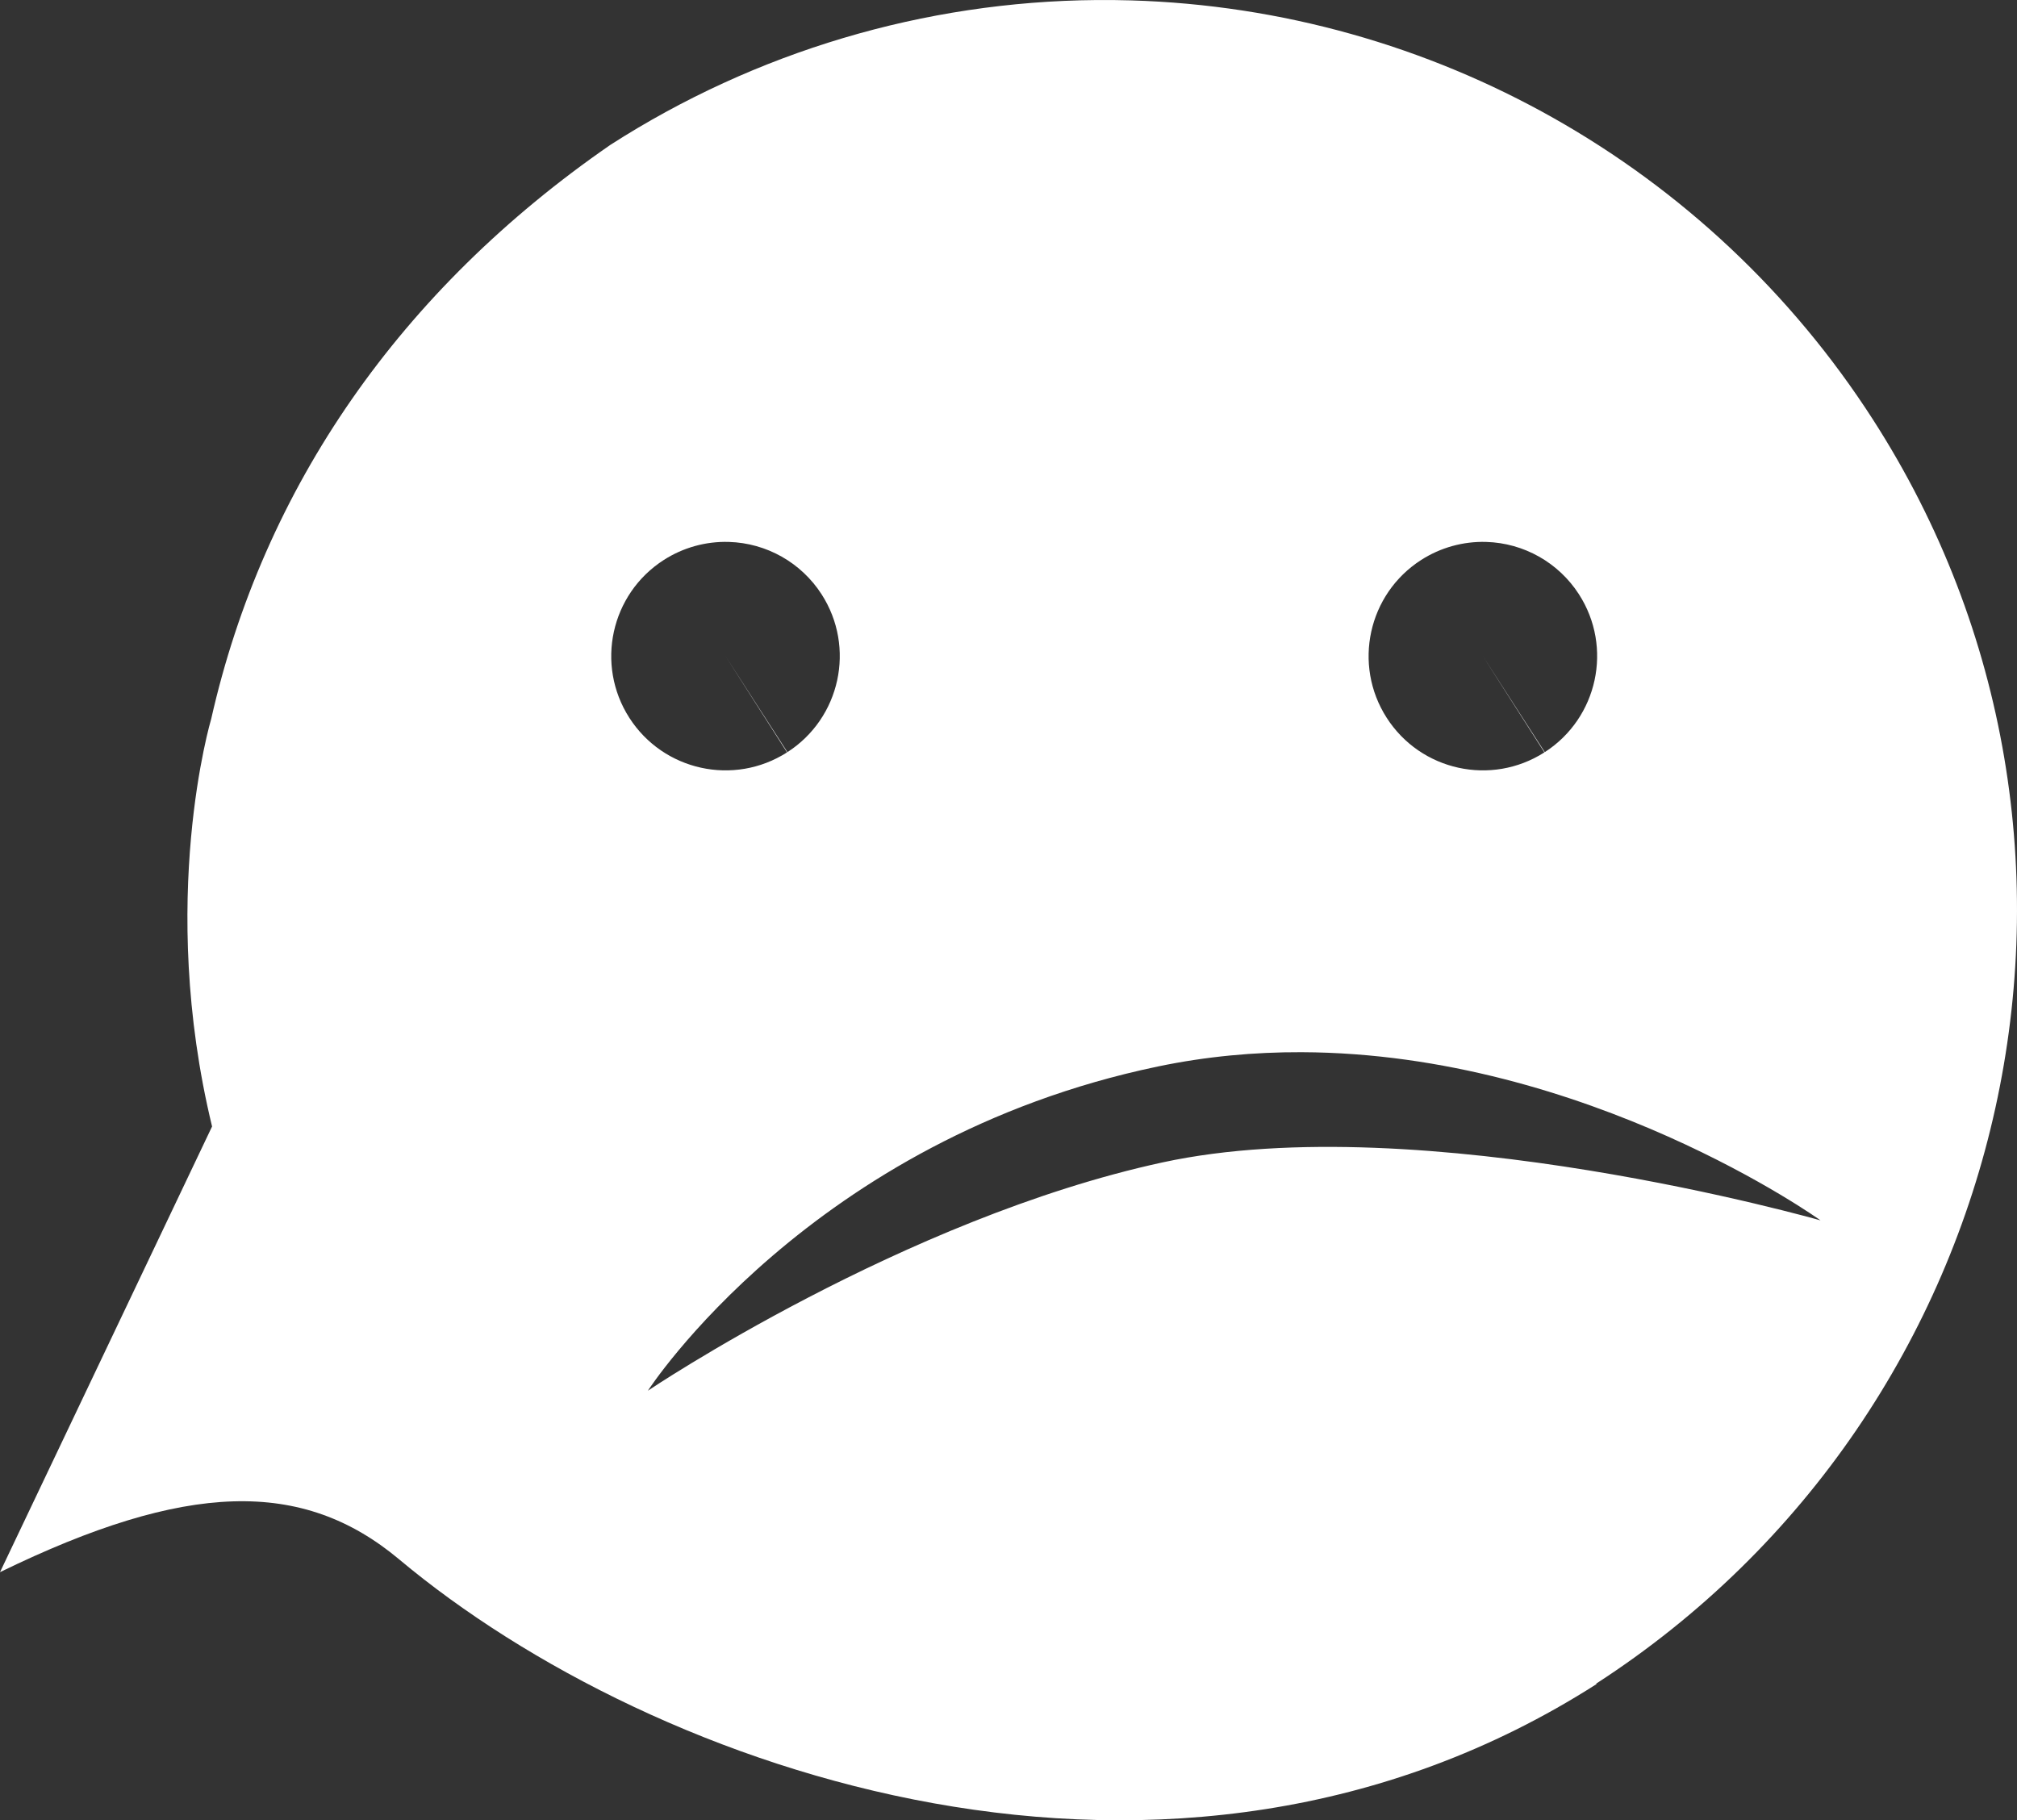 <?xml version="1.0" encoding="UTF-8" standalone="no"?>
<!-- Created with Inkscape (http://www.inkscape.org/) -->

<svg
   xmlns:dc="http://purl.org/dc/elements/1.1/"
   xmlns:cc="http://creativecommons.org/ns#"
   xmlns:rdf="http://www.w3.org/1999/02/22-rdf-syntax-ns#"
   xmlns:svg="http://www.w3.org/2000/svg"
   xmlns="http://www.w3.org/2000/svg"
   xmlns:sodipodi="http://sodipodi.sourceforge.net/DTD/sodipodi-0.dtd"
   xmlns:inkscape="http://www.inkscape.org/namespaces/inkscape"
   width="124.552mm"
   height="112.413mm"
   viewBox="0 0 441.327 398.313"
   id="svg2"
   version="1.1"
   inkscape:version="0.91 r13725"
   sodipodi:docname="frowny-face.svg">
  <rect x="0" y="0" width="441.327" height="398.313" fill="#333333" stroke="none"/>
  <defs
     id="defs4" />
  <sodipodi:namedview
     id="base"
     pagecolor="#ffffff"
     bordercolor="#666666"
     borderopacity="1.0"
     inkscape:pageopacity="0.0"
     inkscape:pageshadow="2"
     inkscape:zoom="0.98994949"
     inkscape:cx="43.692727"
     inkscape:cy="144.02609"
     inkscape:document-units="px"
     inkscape:current-layer="layer1"
     showgrid="false"
     inkscape:window-width="1676"
     inkscape:window-height="1006"
     inkscape:window-x="4"
     inkscape:window-y="0"
     inkscape:window-maximized="1"
     fit-margin-top="0"
     fit-margin-left="0"
     fit-margin-right="0"
     fit-margin-bottom="0" />
  <g
     inkscape:label="Layer 1"
     inkscape:groupmode="layer"
     id="layer1"
     transform="translate(-112.684,-106.647)">
    <path
       style="opacity:1;fill:#ffffff;fill-opacity:1;fill-rule:nonzero;stroke:none;stroke-width:10;stroke-miterlimit:4;stroke-dasharray:none;stroke-opacity:1"
       d="m 352.586,106.654 c -37.681,0.32 -74.563,11.283 -106.357,31.697 -45.95,31.742 -75.876,74.942 -87.332,125.604 0,0 -11.837,39.56 0.188,89.188 l -46.4,97.523 c 40.756,-19.867 66.184,-20.508 87.342,-2.793 55.503,46.474 168.982,86.736 261.982,27.285 l -0.066,-0.104 c 92.541,-59.889 120.201,-183.899 60.533,-276.629 -35.686,-55.462 -96.421,-89.765 -162.344,-91.693 -2.518,-0.074 -5.033,-0.1 -7.545,-0.078 z m -80.426,118.576 c 8.24,0.241 15.832,4.529 20.293,11.461 7.466,11.604 4.12,27.062 -7.477,34.539 l -13.549,-21.012 13.467,21.064 c -11.625,7.431 -27.073,4.04 -34.516,-7.578 -7.443,-11.618 -4.067,-27.069 7.543,-34.523 4.24,-2.722 9.202,-4.099 14.238,-3.951 z m 165.713,0 c 8.24,0.241 15.832,4.528 20.293,11.461 7.467,11.603 4.121,27.061 -7.475,34.539 l -13.549,-21.012 13.465,21.064 c -11.625,7.431 -27.073,4.04 -34.516,-7.578 -7.443,-11.618 -4.066,-27.069 7.545,-34.523 4.239,-2.721 9.201,-4.098 14.236,-3.951 z m -40.404,111.658 c 62.579,0.215 113.557,36.803 113.557,36.803 0,0 -87.356,-24.963 -143.984,-12.686 -56.628,12.277 -112.598,49.957 -112.598,49.957 0,0 35.533,-55.063 111.545,-70.938 10.689,-2.232 21.24,-3.172 31.48,-3.137 z"
       id="path4136"
       inkscape:connector-curvature="0" />
  </g>
</svg>
